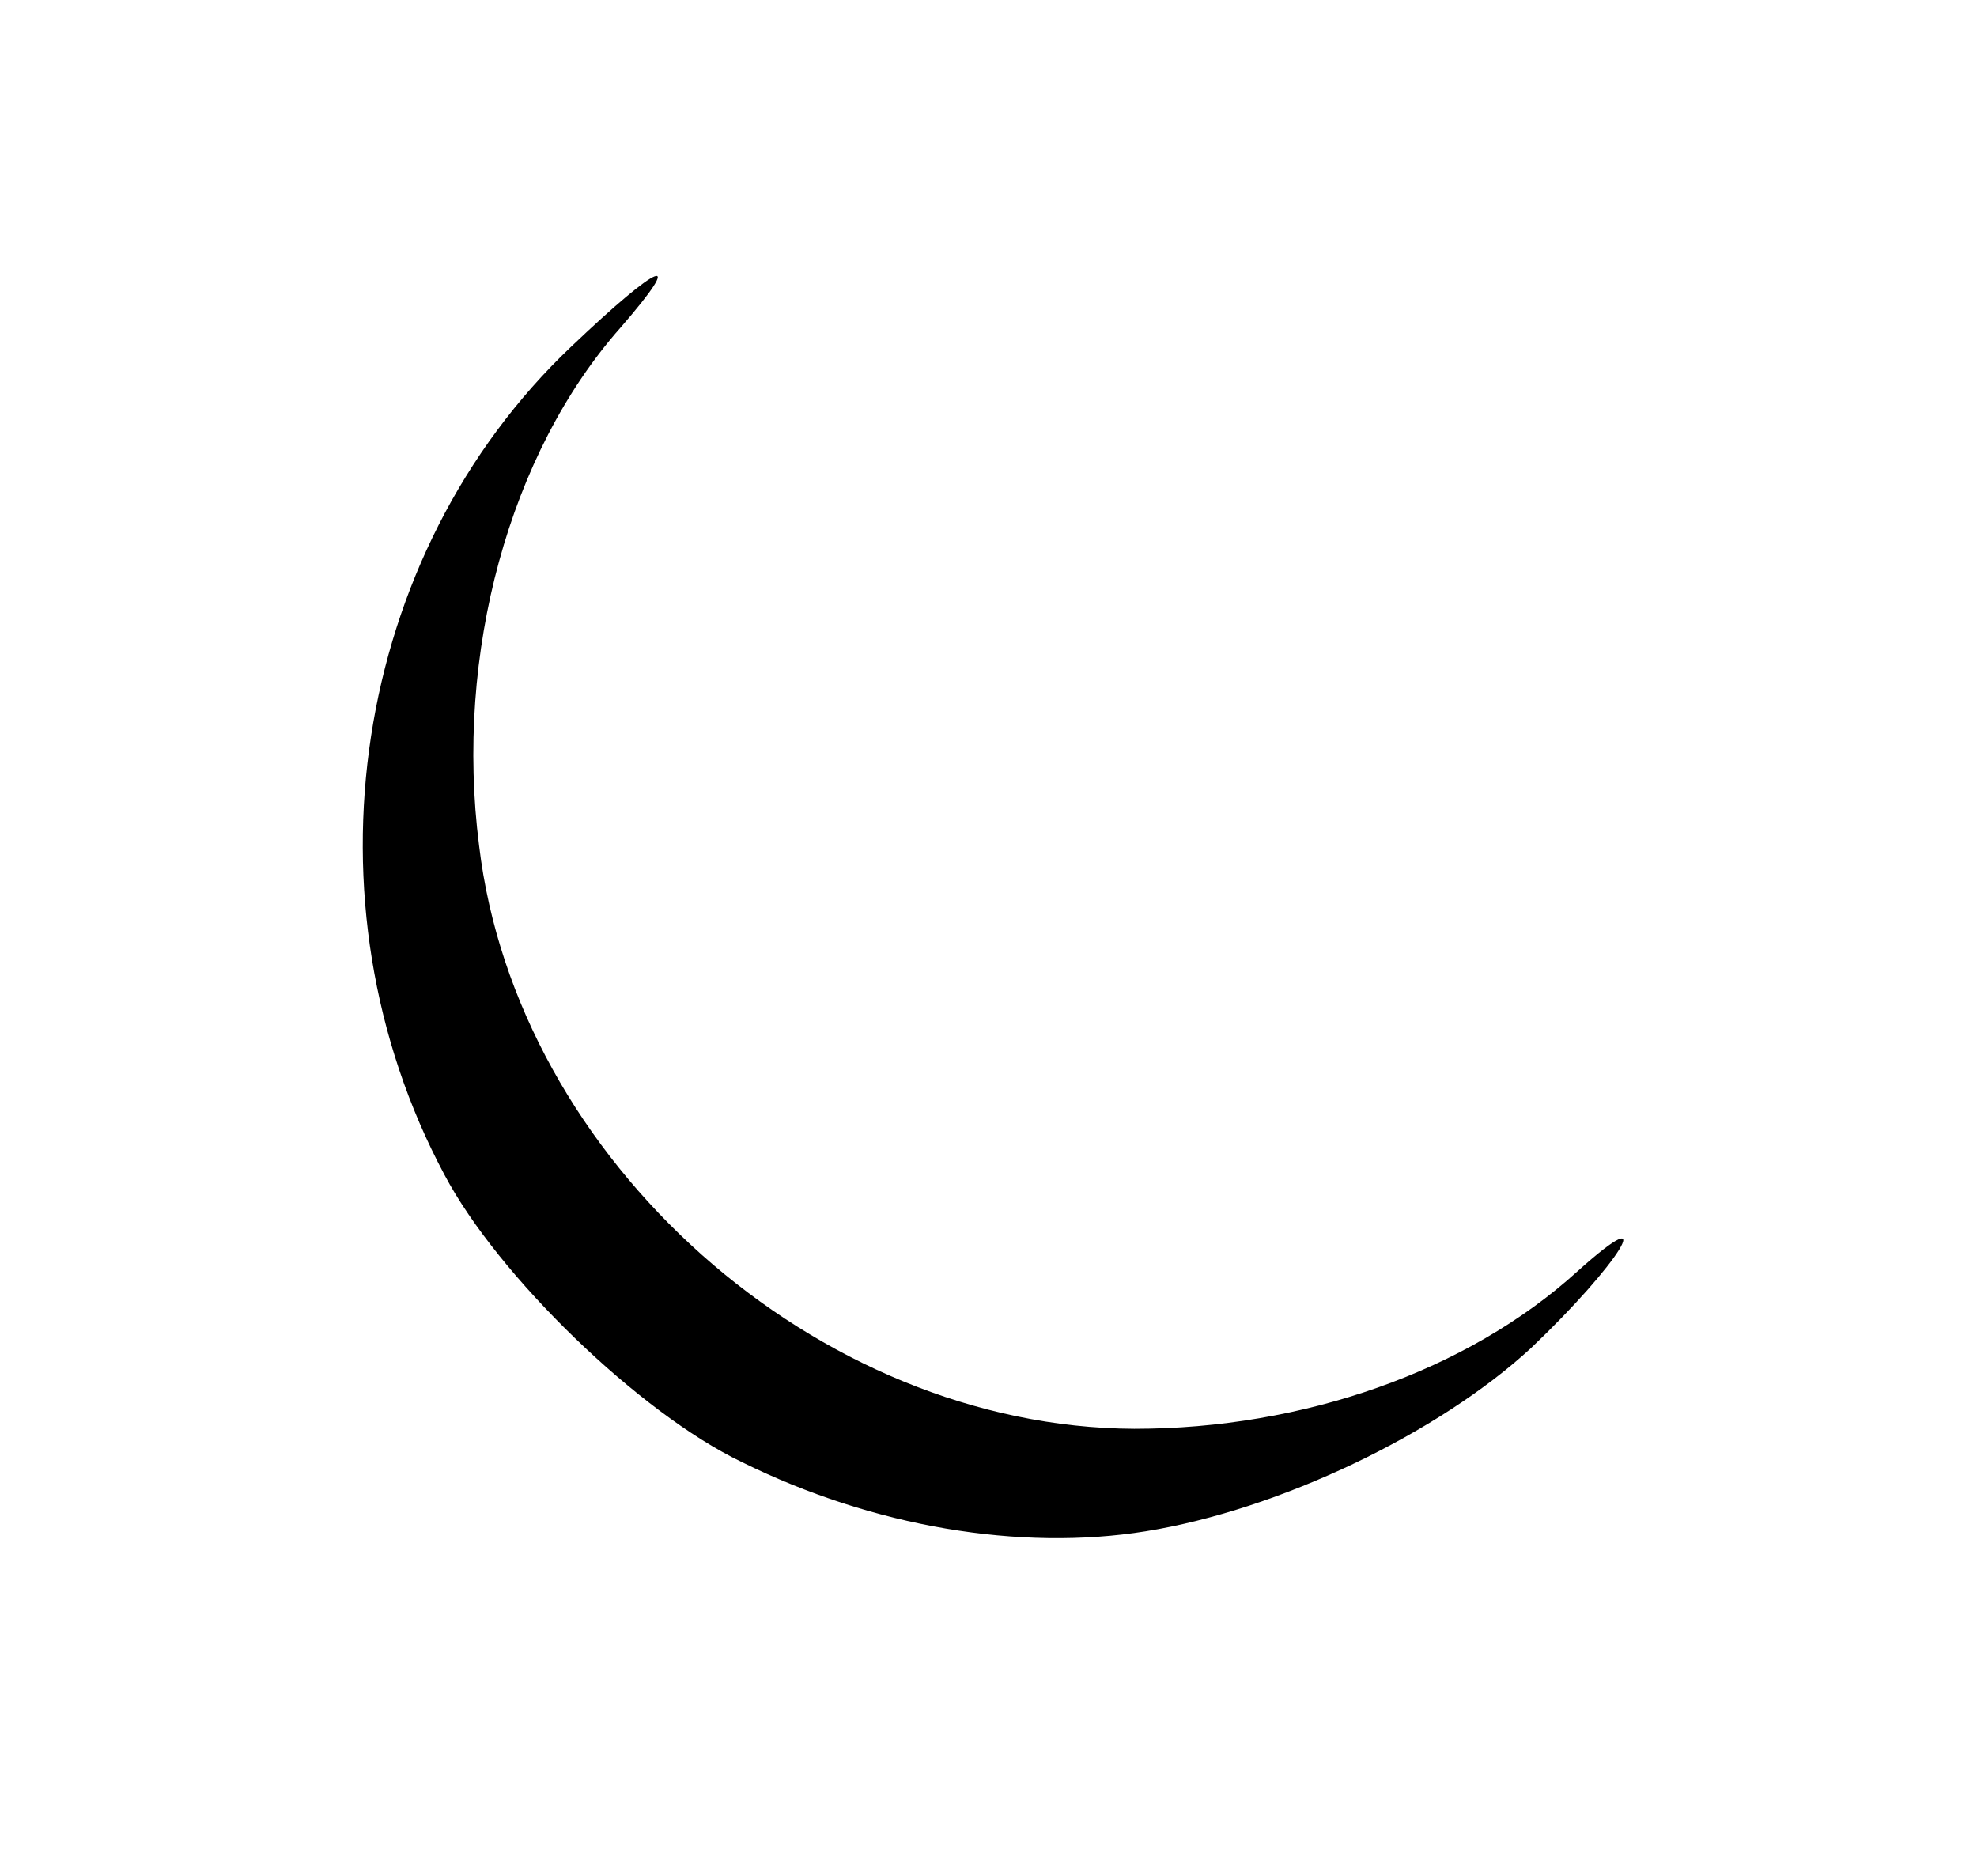 <?xml version="1.0" standalone="no"?>
<!DOCTYPE svg PUBLIC "-//W3C//DTD SVG 20010904//EN"
 "http://www.w3.org/TR/2001/REC-SVG-20010904/DTD/svg10.dtd">
<svg version="1.0" xmlns="http://www.w3.org/2000/svg"
 width="137pt" height="130pt" viewBox="0 0 137 130"
 preserveAspectRatio="xMidYMid meet">

<g transform="translate(0,130) scale(0.1,-0.1)"
fill="#000000" stroke="none">
<path d="M396 1060 c-152 -144 -189 -385 -88 -574 37 -70 135 -165 206 -199
91 -45 193 -62 280 -48 93 15 203 68 267 127 61 58 91 106 32 53 -76 -69 -190
-109 -307 -109 -220 1 -428 186 -454 404 -17 133 21 272 98 359 46 53 28 46
-34 -13z"/>
</g>
</svg>
